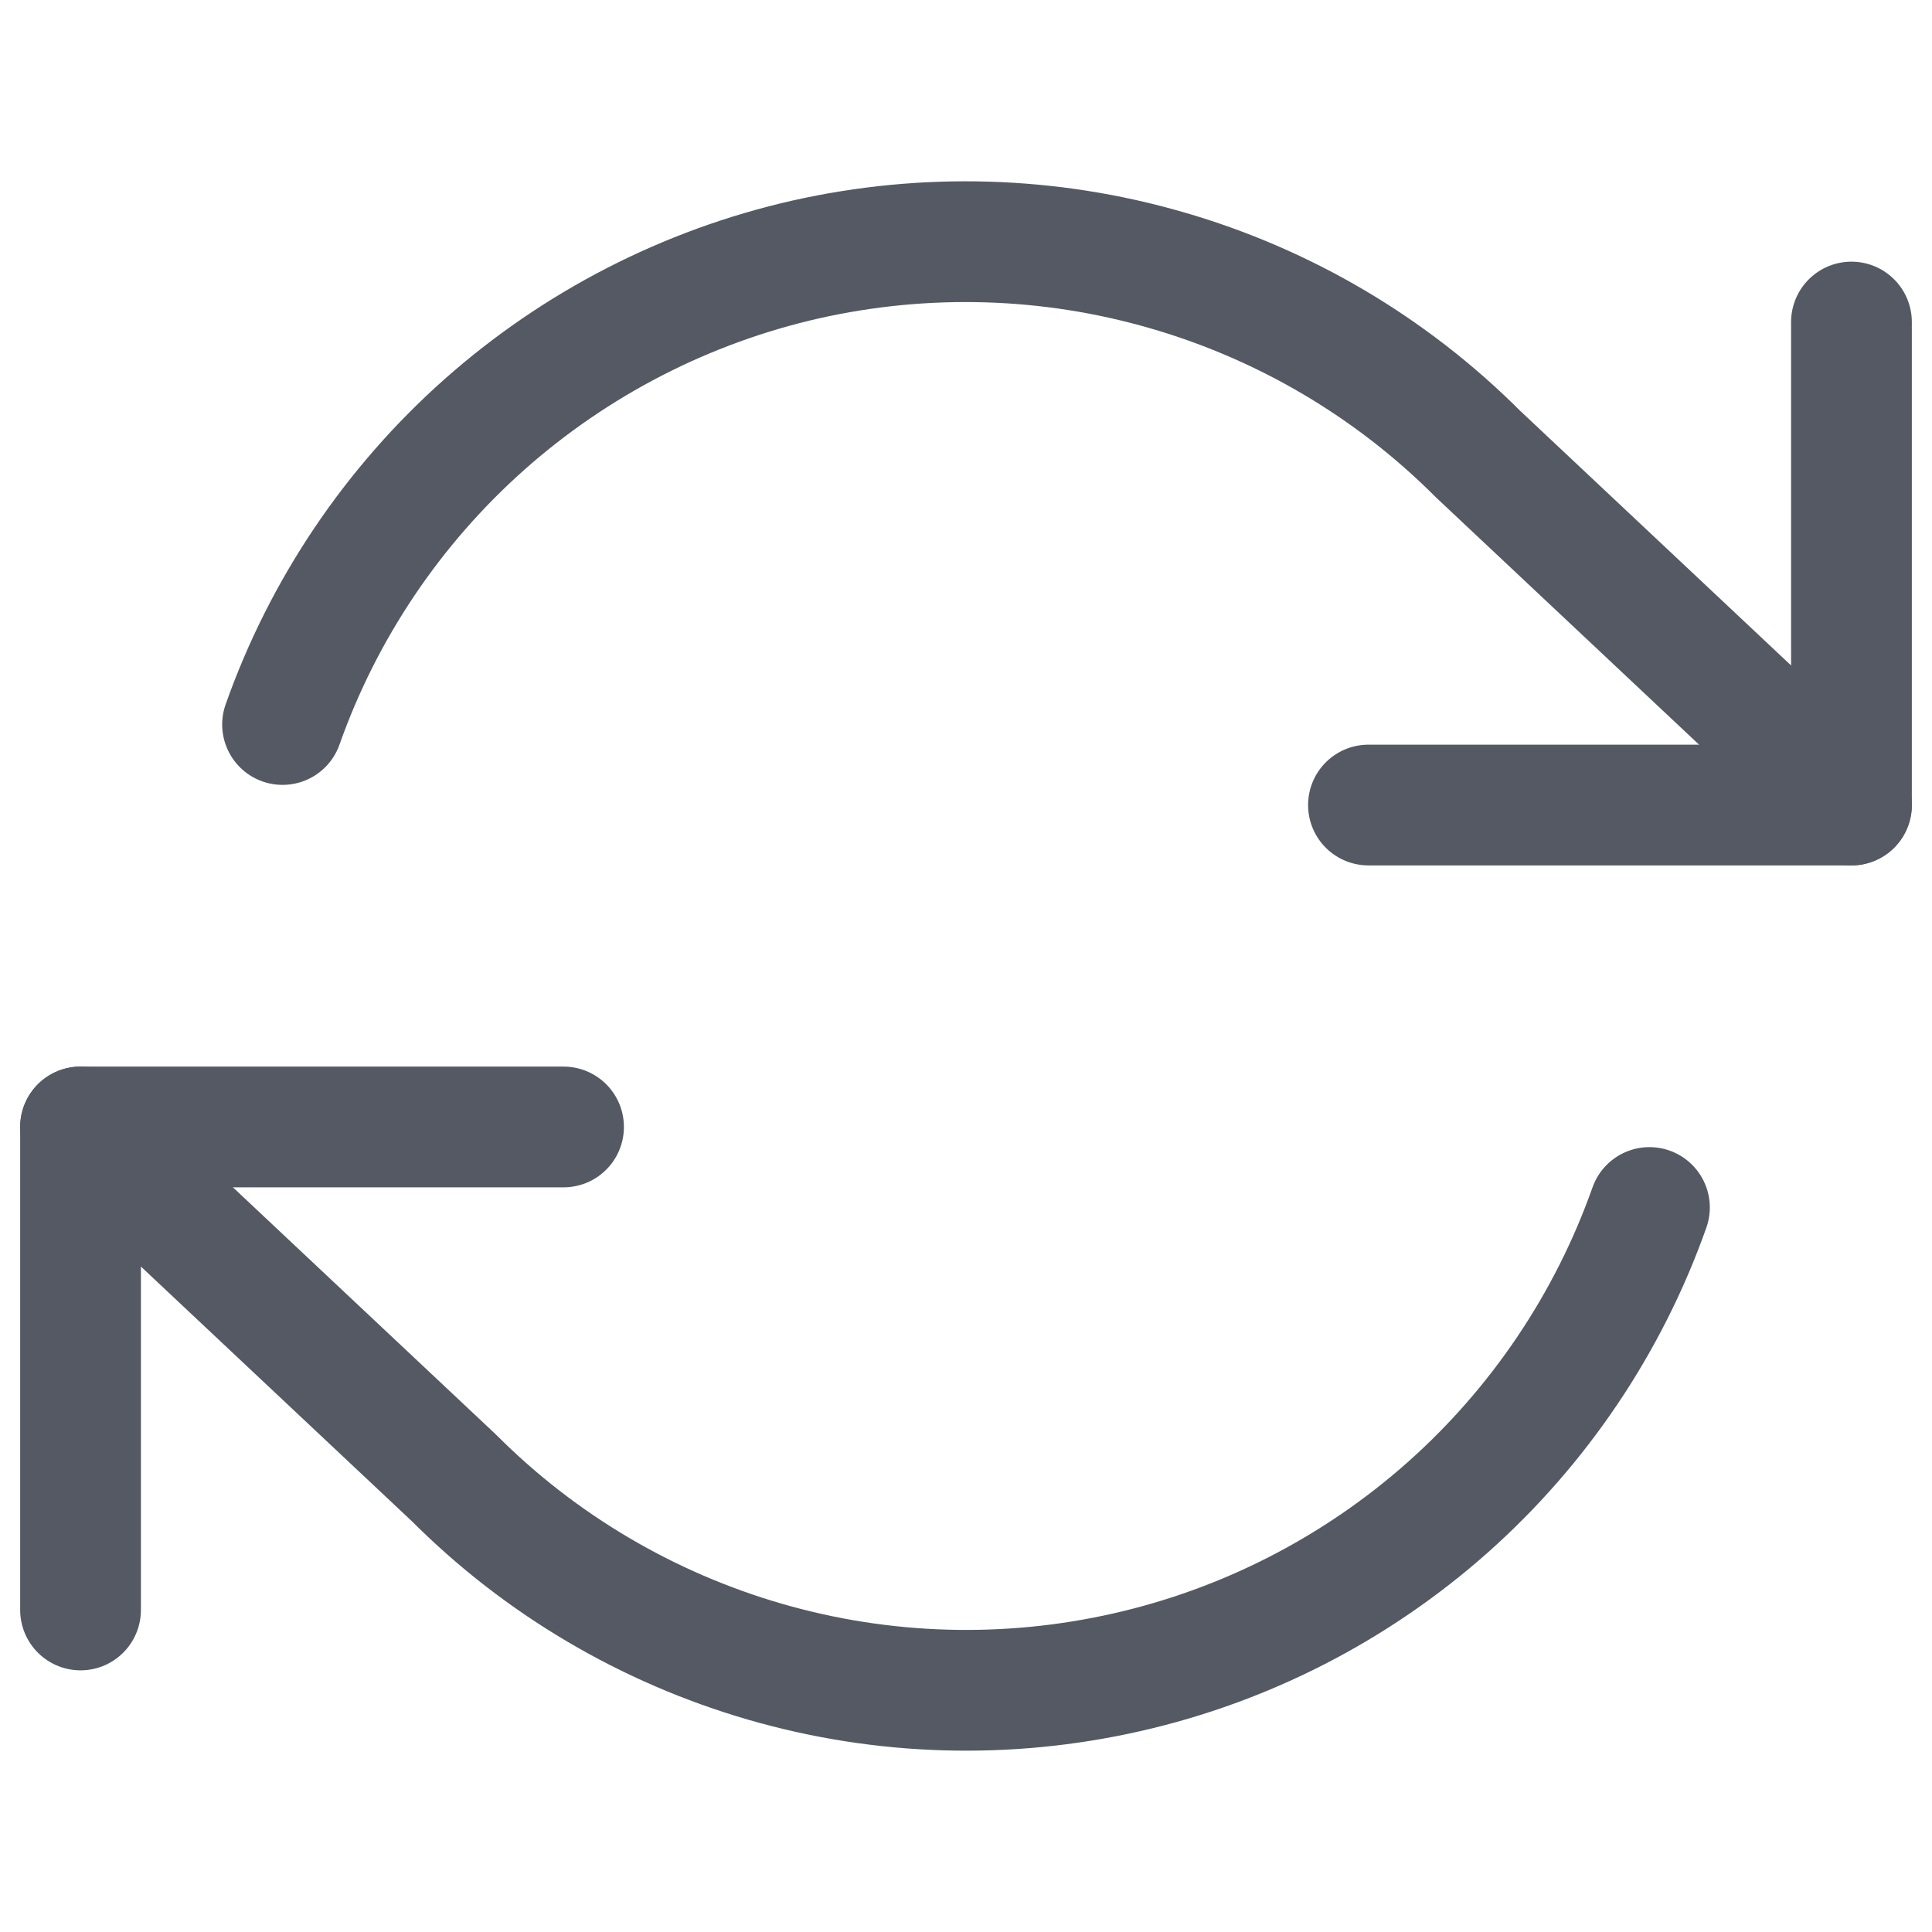 <svg width="16" height="16" viewBox="0 0 16 16" fill="none" xmlns="http://www.w3.org/2000/svg">
<path d="M15.333 2.667V6.667H11.333" stroke="#545963" stroke-linecap="round" stroke-linejoin="round"/>
<path d="M0.667 13.333V9.333H4.667" stroke="#545963" stroke-linecap="round" stroke-linejoin="round"/>
<path d="M2.34 6C2.678 5.044 3.253 4.19 4.01 3.517C4.768 2.844 5.684 2.373 6.672 2.149C7.661 1.926 8.69 1.956 9.663 2.238C10.637 2.519 11.524 3.043 12.24 3.76L15.333 6.667M0.667 9.333L3.76 12.24C4.476 12.957 5.363 13.48 6.337 13.762C7.31 14.044 8.339 14.074 9.328 13.85C10.316 13.627 11.232 13.156 11.99 12.483C12.747 11.81 13.322 10.955 13.66 10" stroke="#545963" stroke-linecap="round" stroke-linejoin="round"/>
</svg>
